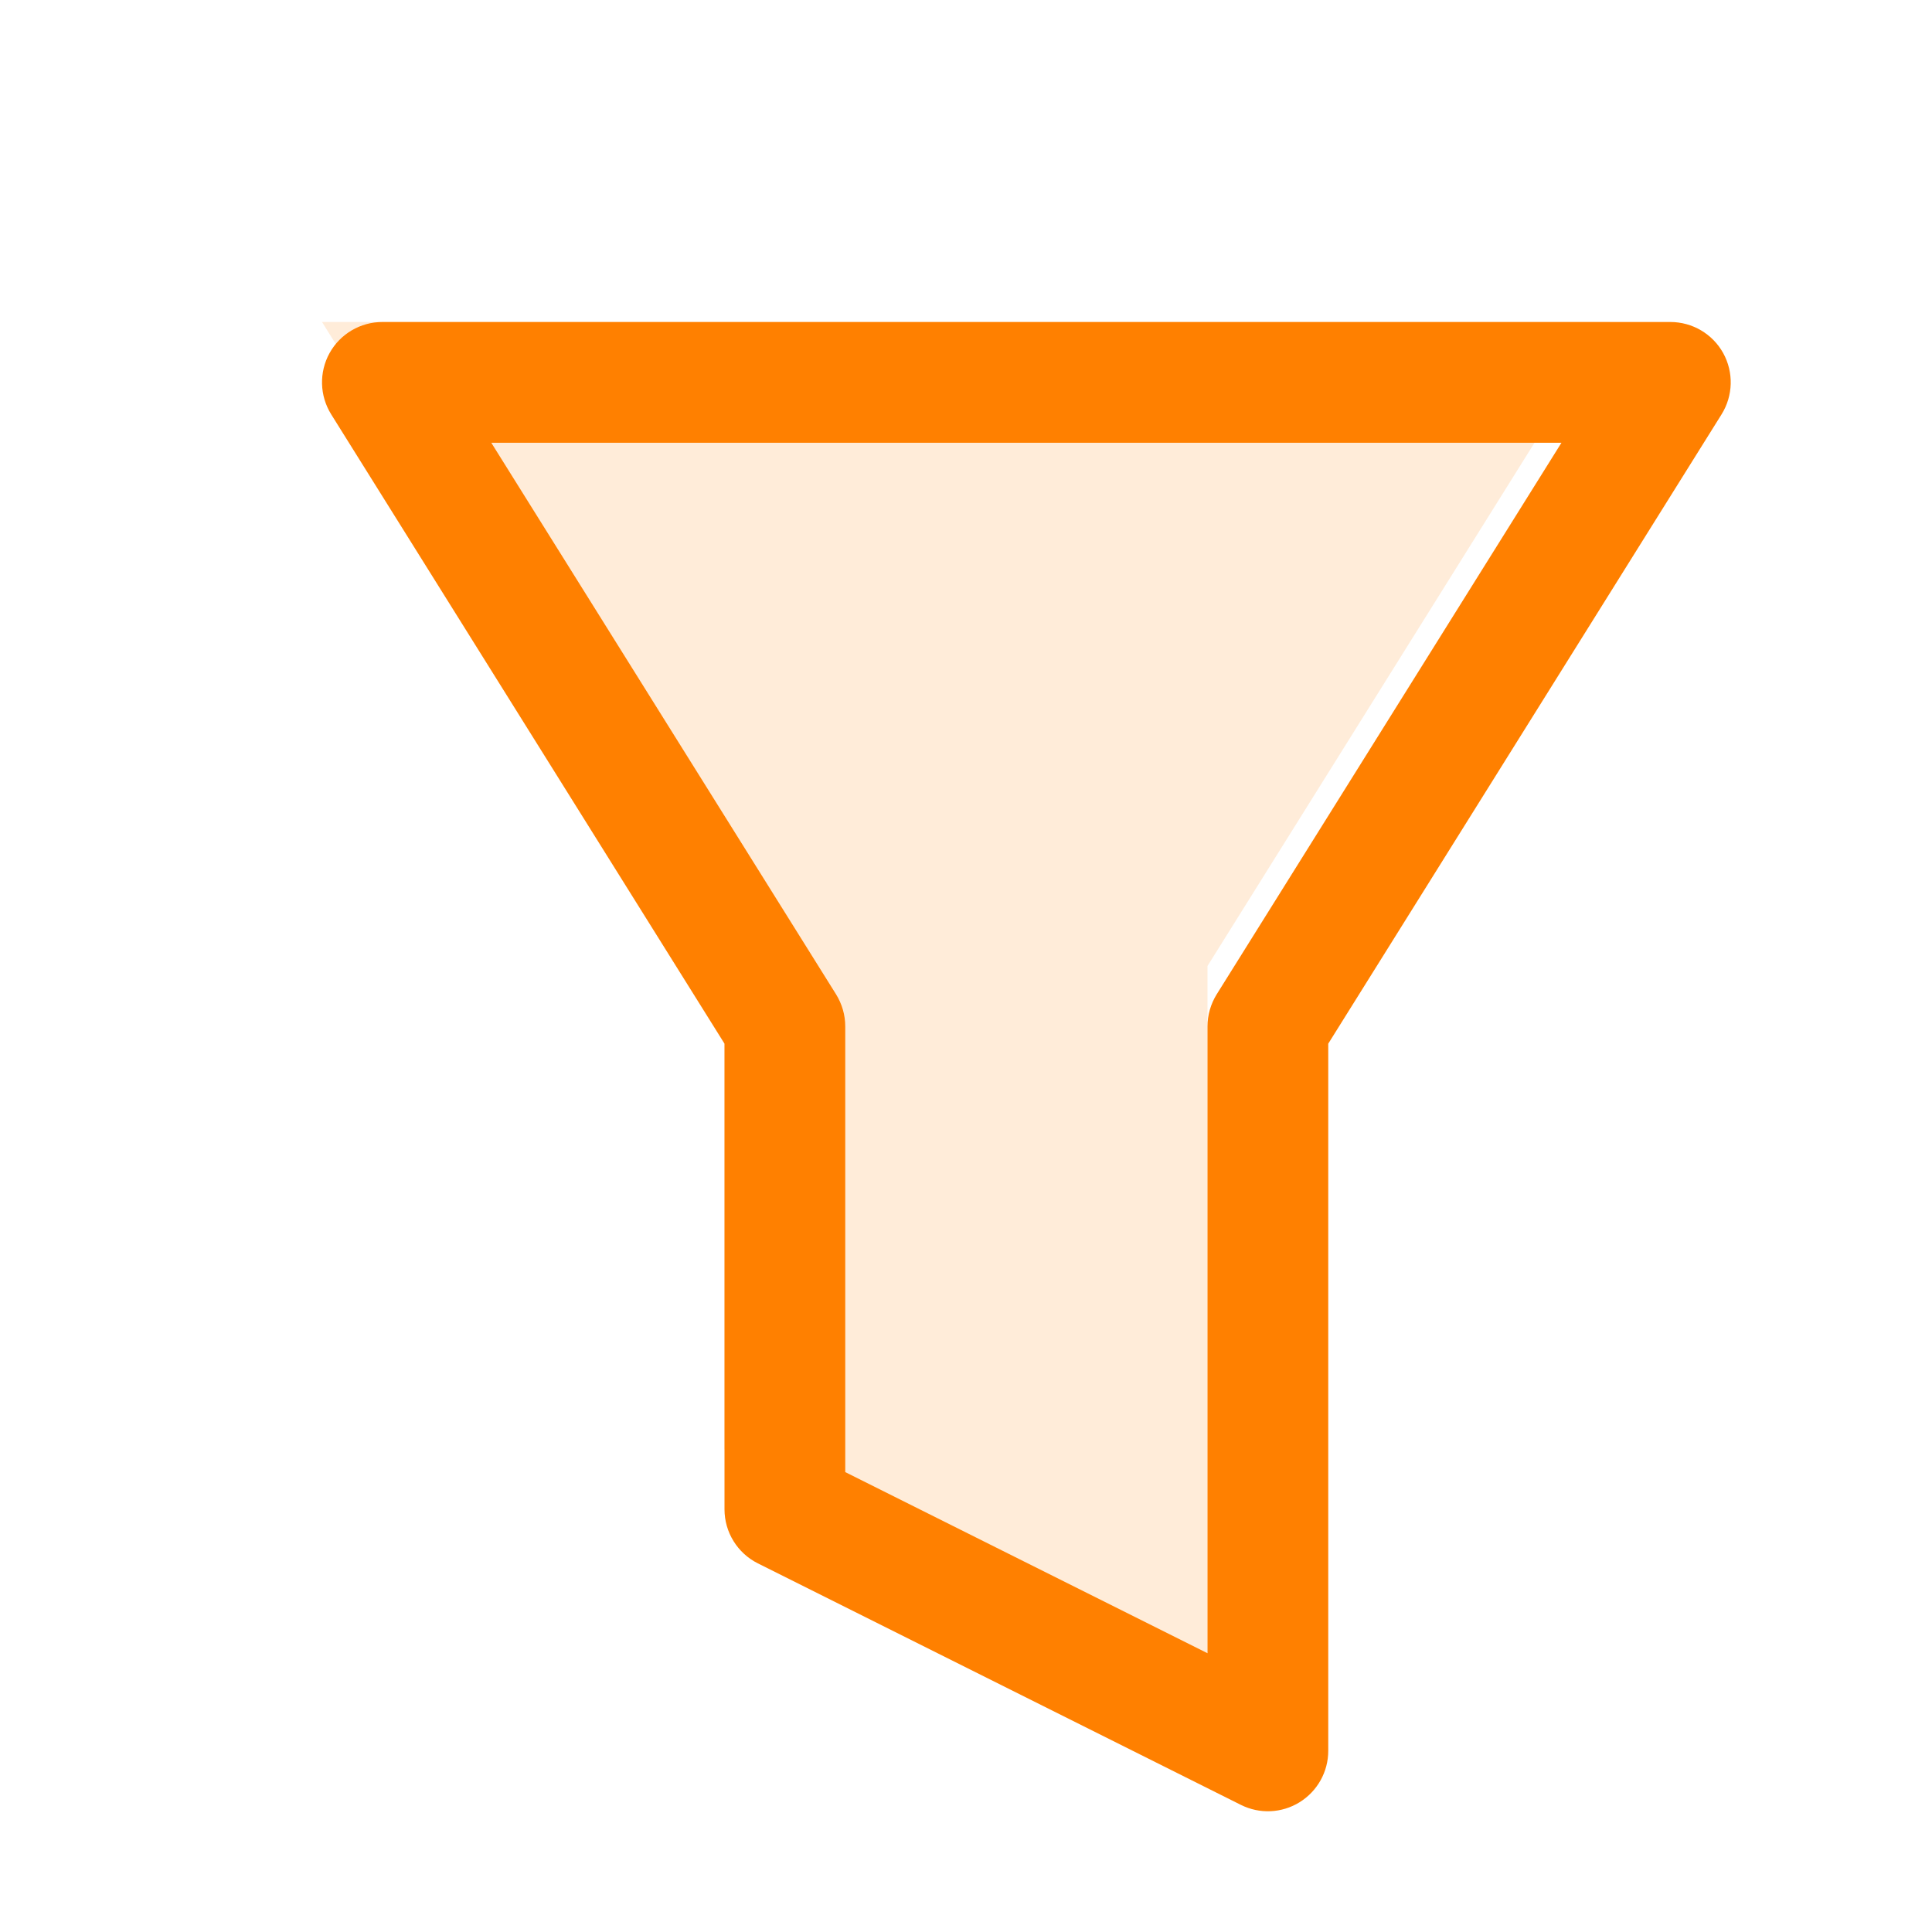 <svg width="24" height="24" viewBox="0 0 24 24" fill="none" xmlns="http://www.w3.org/2000/svg">
<path opacity="0.15" d="M4 4L9 12V18L15 21V12L20 4H4Z" fill="#FF8000"/>
<path fill-rule="evenodd" clip-rule="evenodd" d="M4.094 4.386C4.226 4.148 4.477 4 4.75 4H20.75C21.023 4 21.274 4.148 21.406 4.386C21.538 4.625 21.53 4.916 21.386 5.147L16.5 12.965V21.75C16.5 22.01 16.365 22.251 16.144 22.388C15.923 22.525 15.647 22.537 15.415 22.421L9.415 19.421C9.161 19.294 9 19.034 9 18.75V12.965L4.114 5.147C3.97 4.916 3.962 4.625 4.094 4.386ZM6.103 5.5L10.386 12.352C10.46 12.472 10.5 12.609 10.5 12.75V18.287L15 20.537V12.75C15 12.609 15.04 12.472 15.114 12.352L19.397 5.5H6.103Z" fill="#FF8000"/>
</svg>
